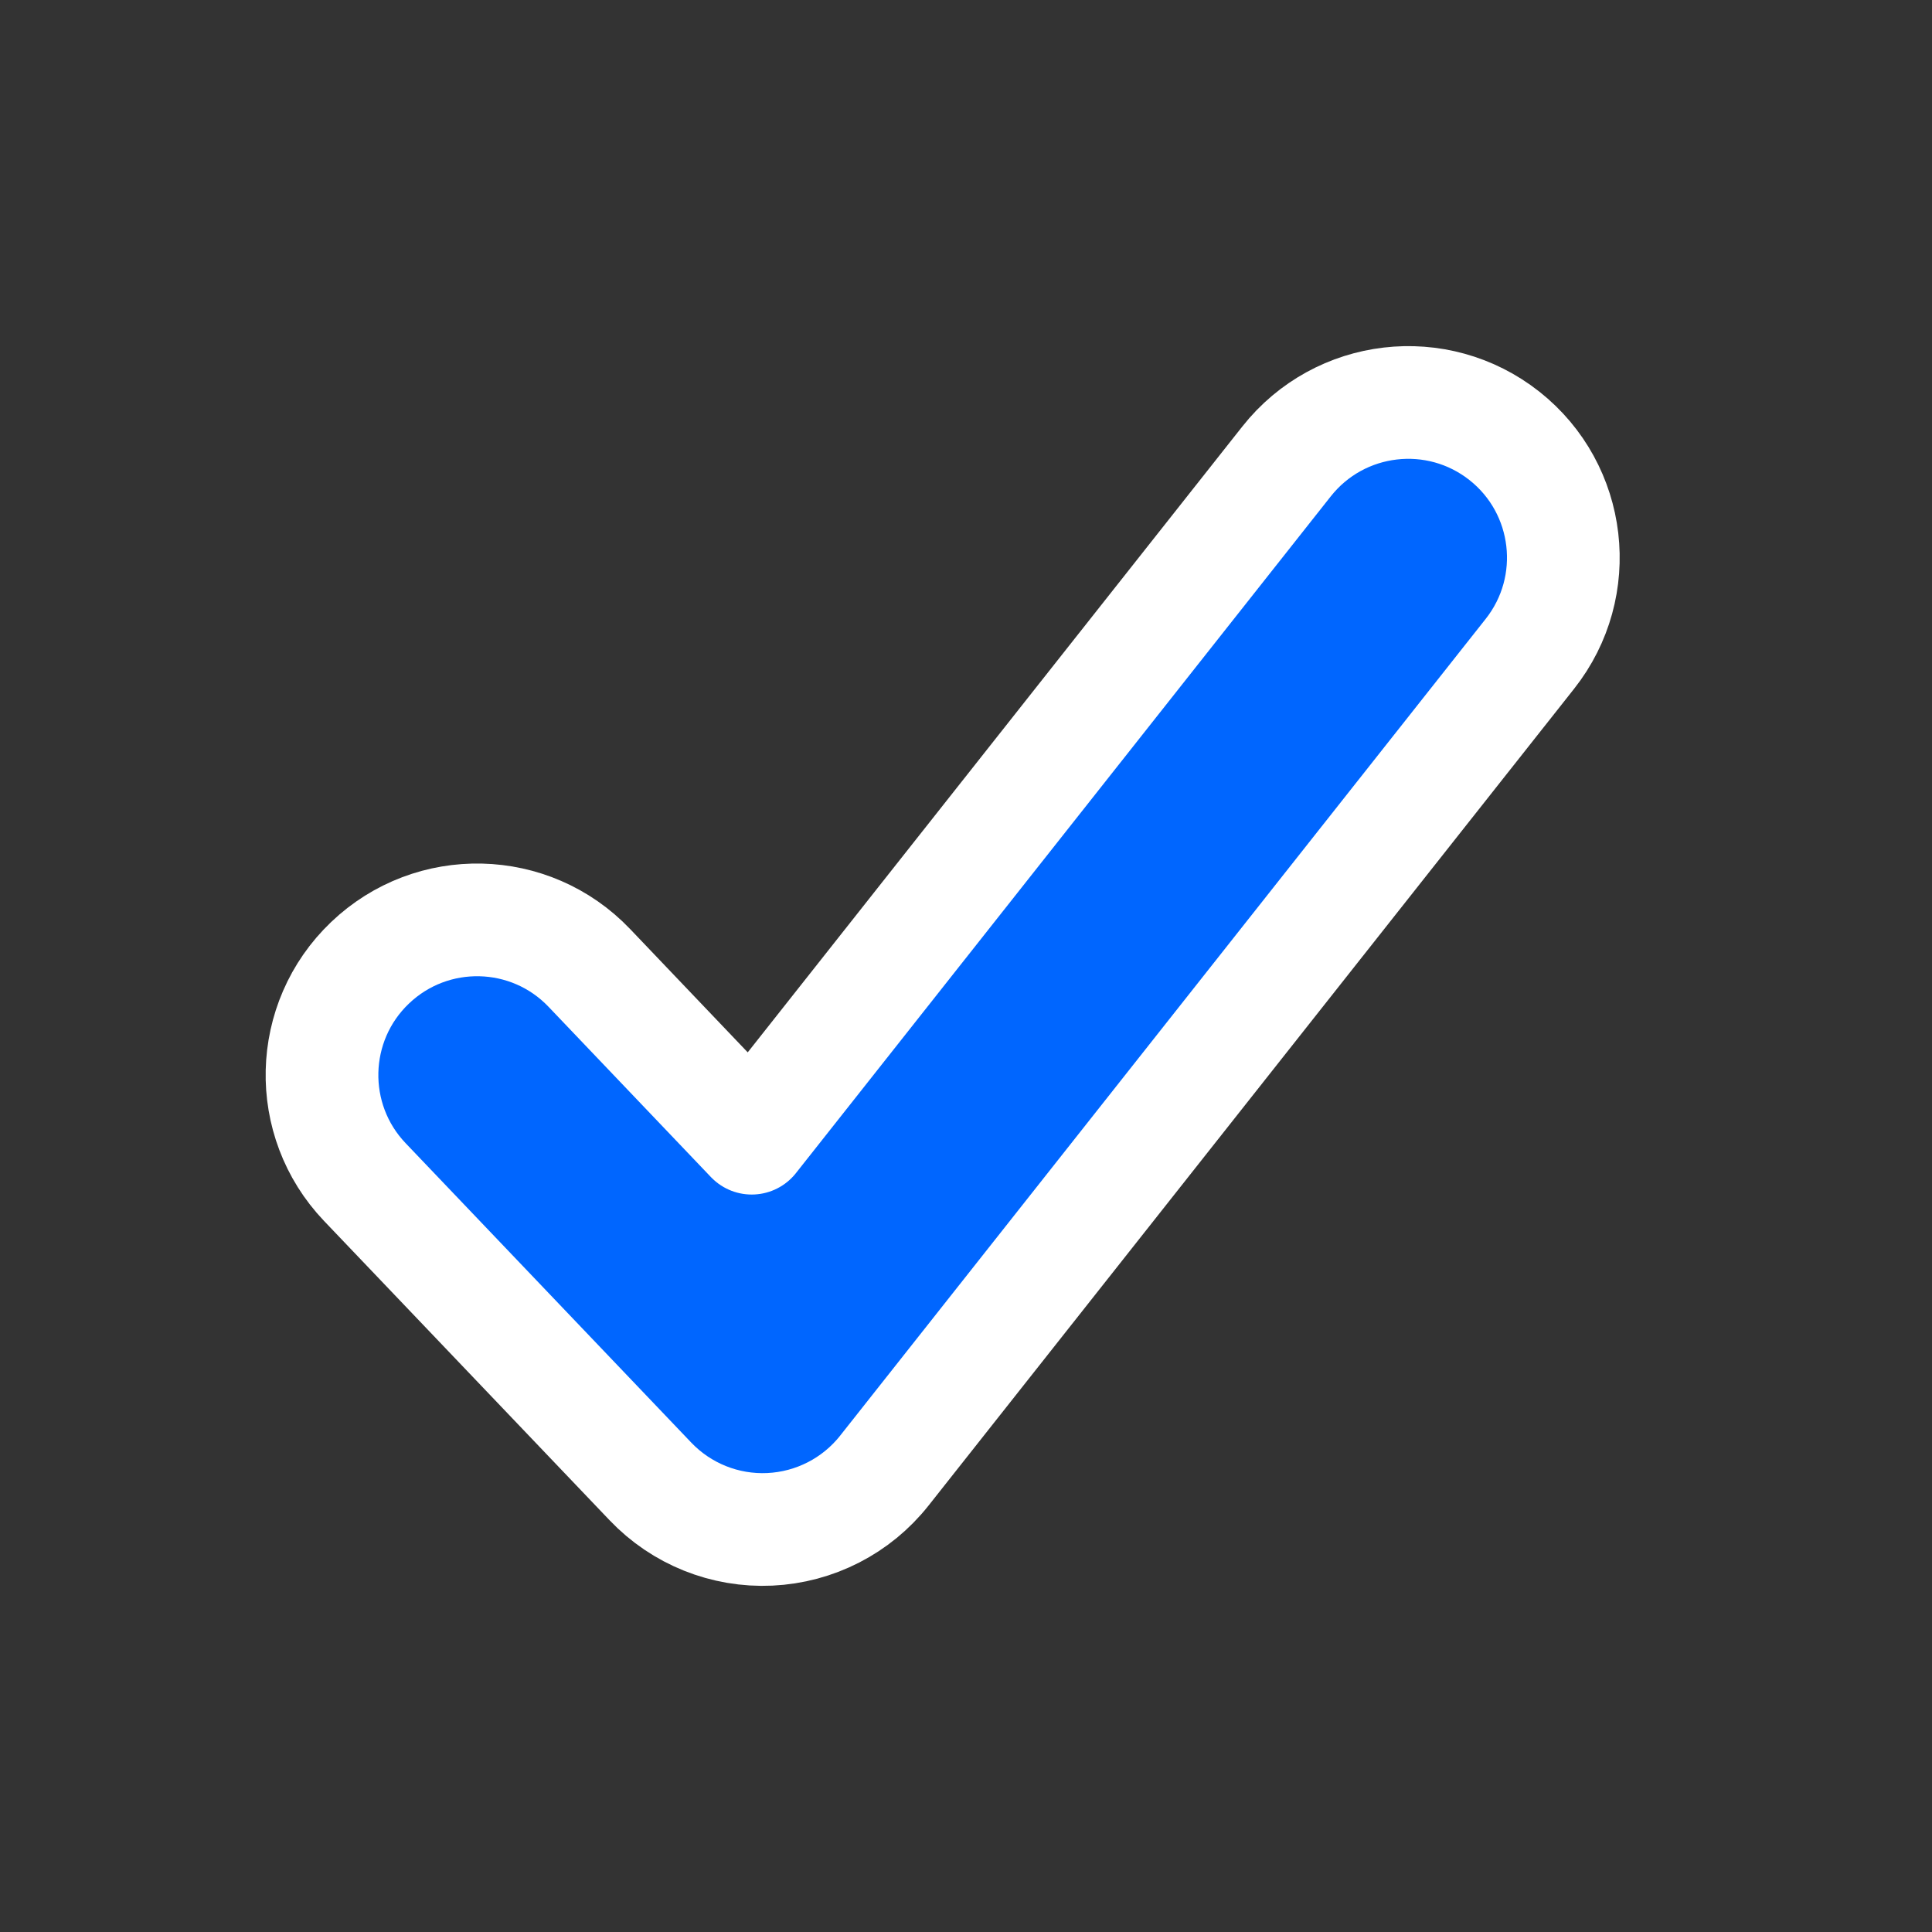 <svg width="24" height="24" viewBox="0 0 24 24" fill="none" xmlns="http://www.w3.org/2000/svg">
<rect x="0" y="0" width="24" height="24" fill="#333333" stroke="none"/>
<path fill-rule="evenodd" clip-rule="evenodd" d="M18.689 5.415C19.523 6.075 19.665 7.287 19.005 8.122L10.986 18.268C10.64 18.706 10.121 18.972 9.563 18.998C9.006 19.024 8.465 18.807 8.08 18.403L4.532 14.684C3.798 13.914 3.827 12.694 4.597 11.96C5.367 11.225 6.587 11.254 7.321 12.024L9.338 14.139L15.982 5.732C16.642 4.897 17.854 4.755 18.689 5.415Z" fill="#0066FF" stroke="white" stroke-width="1.4" stroke-linecap="round" stroke-linejoin="round"/>
</svg>
